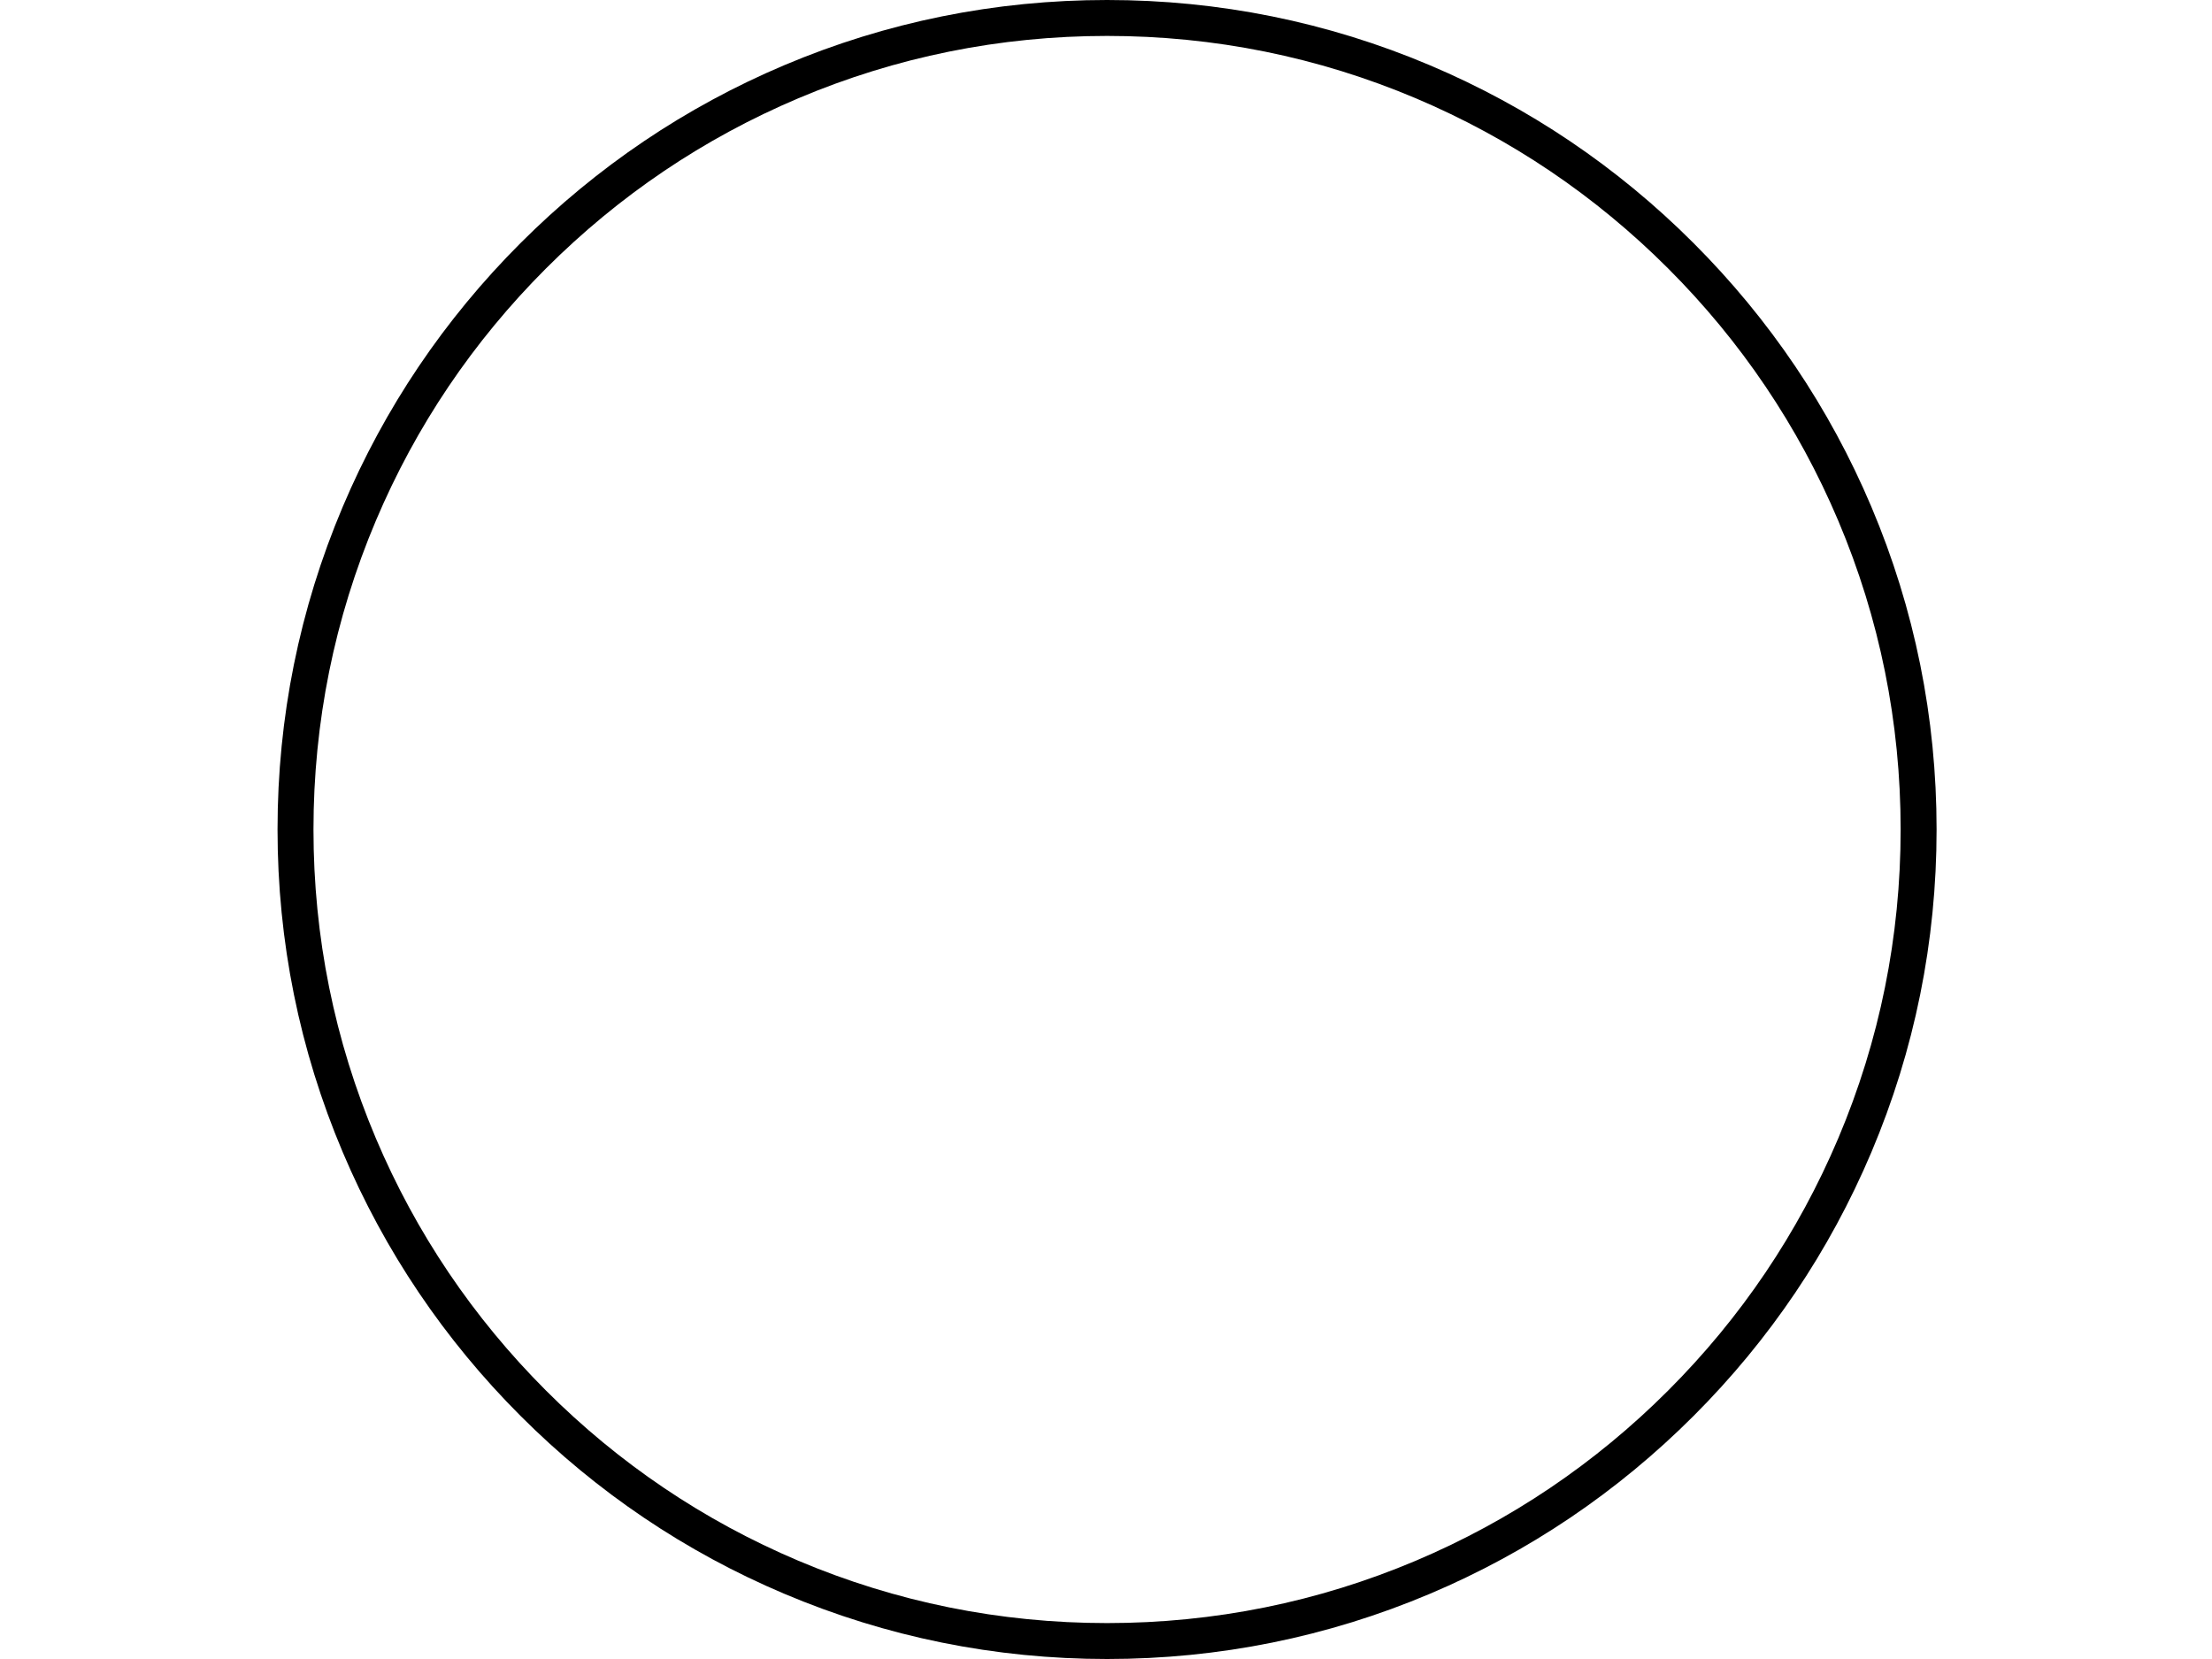 <?xml version="1.0" encoding="utf-8"?>
<!-- Generator: Adobe Illustrator 23.0.3, SVG Export Plug-In . SVG Version: 6.00 Build 0)  -->
<svg version="1.1" id="Layer_1" xmlns="http://www.w3.org/2000/svg" xmlns:xlink="http://www.w3.org/1999/xlink" x="0px" y="0px"
	 viewBox="0 0 1024 768" style="enable-background:new 0 0 1024 768;" xml:space="preserve">
<path d="M512.49,768c-51.81,0-102.08-10.16-149.43-30.2c-45.72-19.35-86.79-47.04-122.06-82.32
	c-35.27-35.27-62.97-76.34-82.32-122.06c-20.04-47.34-30.2-97.62-30.2-149.43c0-51.81,10.16-102.08,30.2-149.43
	c19.35-45.72,47.04-86.79,82.32-122.06c35.27-35.27,76.34-62.97,122.06-82.32C410.41,10.16,460.68,0,512.49,0
	c51.81,0,102.08,10.16,149.43,30.2c45.72,19.35,86.79,47.04,122.06,82.32c35.27,35.27,62.97,76.34,82.32,122.06
	c20.04,47.35,30.2,97.62,30.2,149.43c0,51.81-10.16,102.08-30.2,149.43c-19.35,45.72-47.04,86.79-82.32,122.06
	c-35.27,35.27-76.34,62.97-122.06,82.32C614.58,757.84,564.3,768,512.49,768z M512.49,16.63c-49.57,0-97.66,9.72-142.95,28.88
	c-43.74,18.51-83.03,45.01-116.78,78.76s-60.25,73.04-78.76,116.78c-19.16,45.28-28.88,93.38-28.88,142.95
	c0,49.57,9.72,97.66,28.88,142.95c18.51,43.74,45.01,83.03,78.76,116.78s73.04,60.25,116.78,78.76
	c45.28,19.16,93.38,28.88,142.95,28.88s97.66-9.72,142.95-28.88c43.74-18.51,83.03-45.01,116.78-78.76s60.25-73.04,78.76-116.78
	c19.16-45.28,28.88-93.38,28.88-142.95c0-49.57-9.72-97.66-28.88-142.95c-18.51-43.74-45.01-83.03-78.76-116.78
	s-73.04-60.25-116.78-78.76C610.16,26.35,562.06,16.63,512.49,16.63z"/>
</svg>
